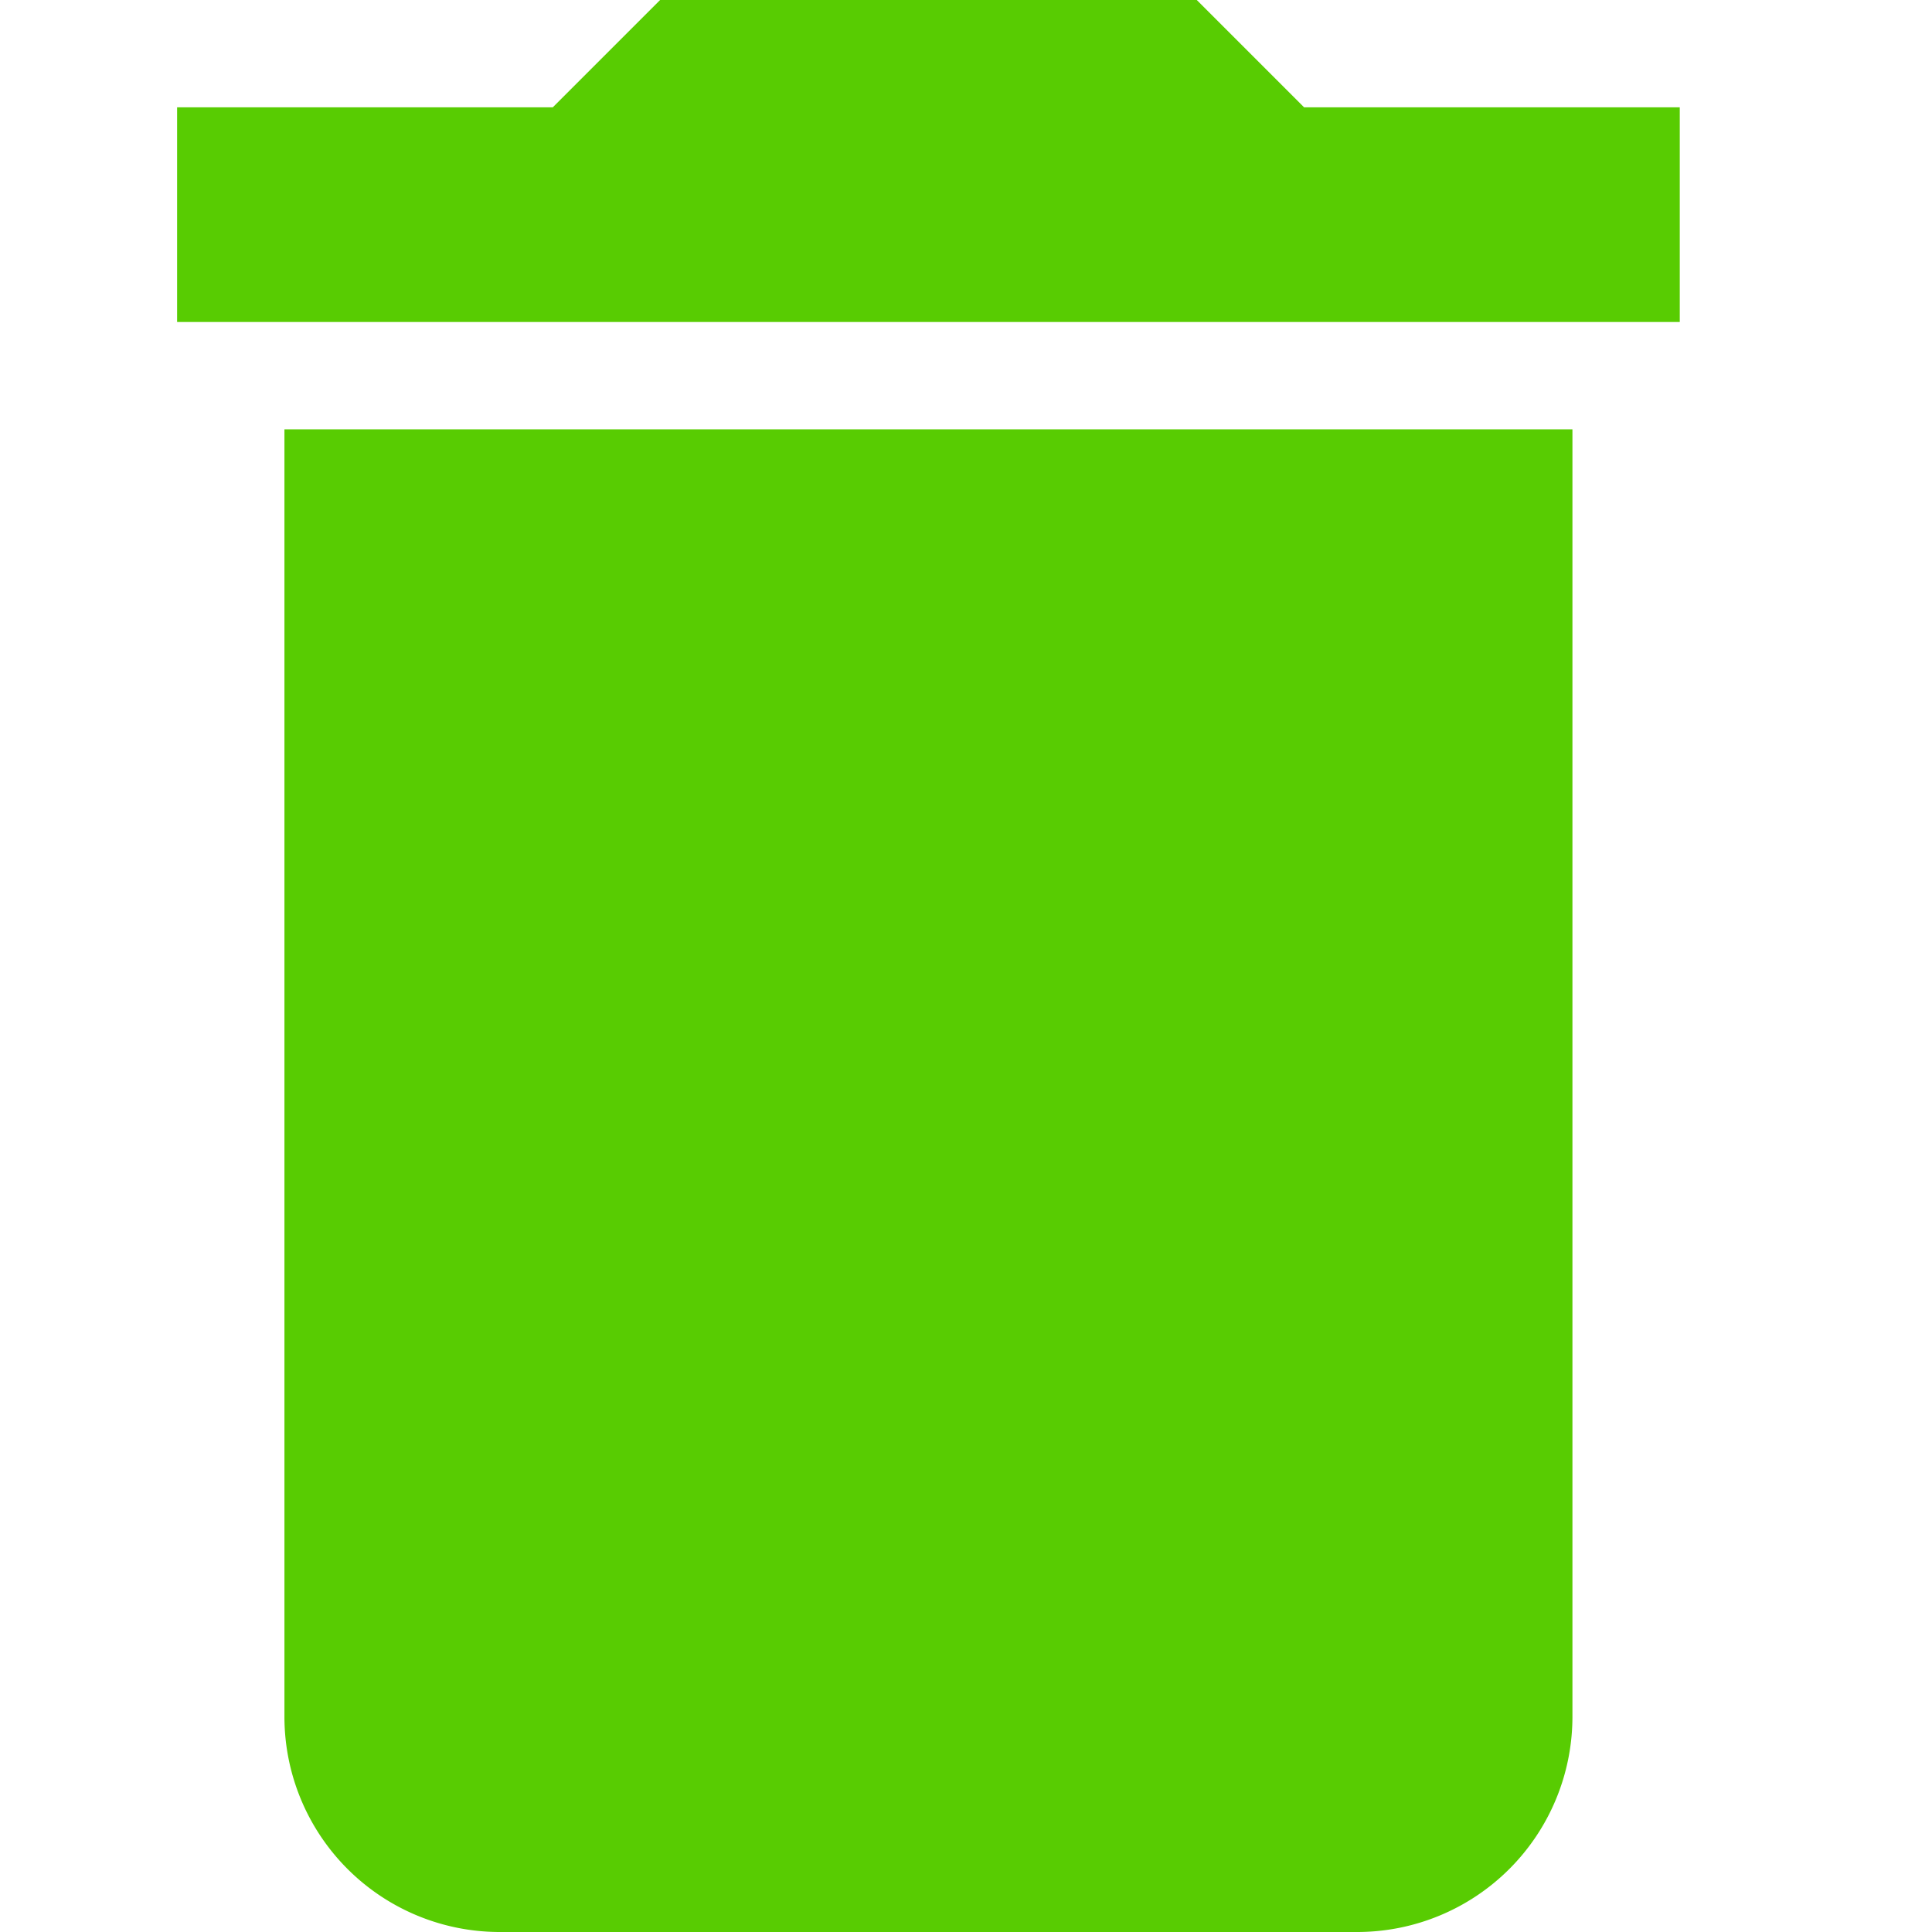 <svg xmlns="http://www.w3.org/2000/svg" width="18" height="18.002" viewBox="0 0 18 18.002">
  <g id="icon_delete" transform="translate(1.65)">
    <rect id="Rectangle_1949" data-name="Rectangle 1949" width="18" height="18" transform="translate(-1.65)" fill="none"/>
    <path id="Path_110" data-name="Path 110" d="M52,16a2.006,2.006,0,0,0,2,2h8a2.006,2.006,0,0,0,2-2V4H52ZM65,1H61.5l-1-1h-5l-1,1H51V3H65Z" transform="translate(-51)" fill="#58cc02"/>
  </g>
</svg>
